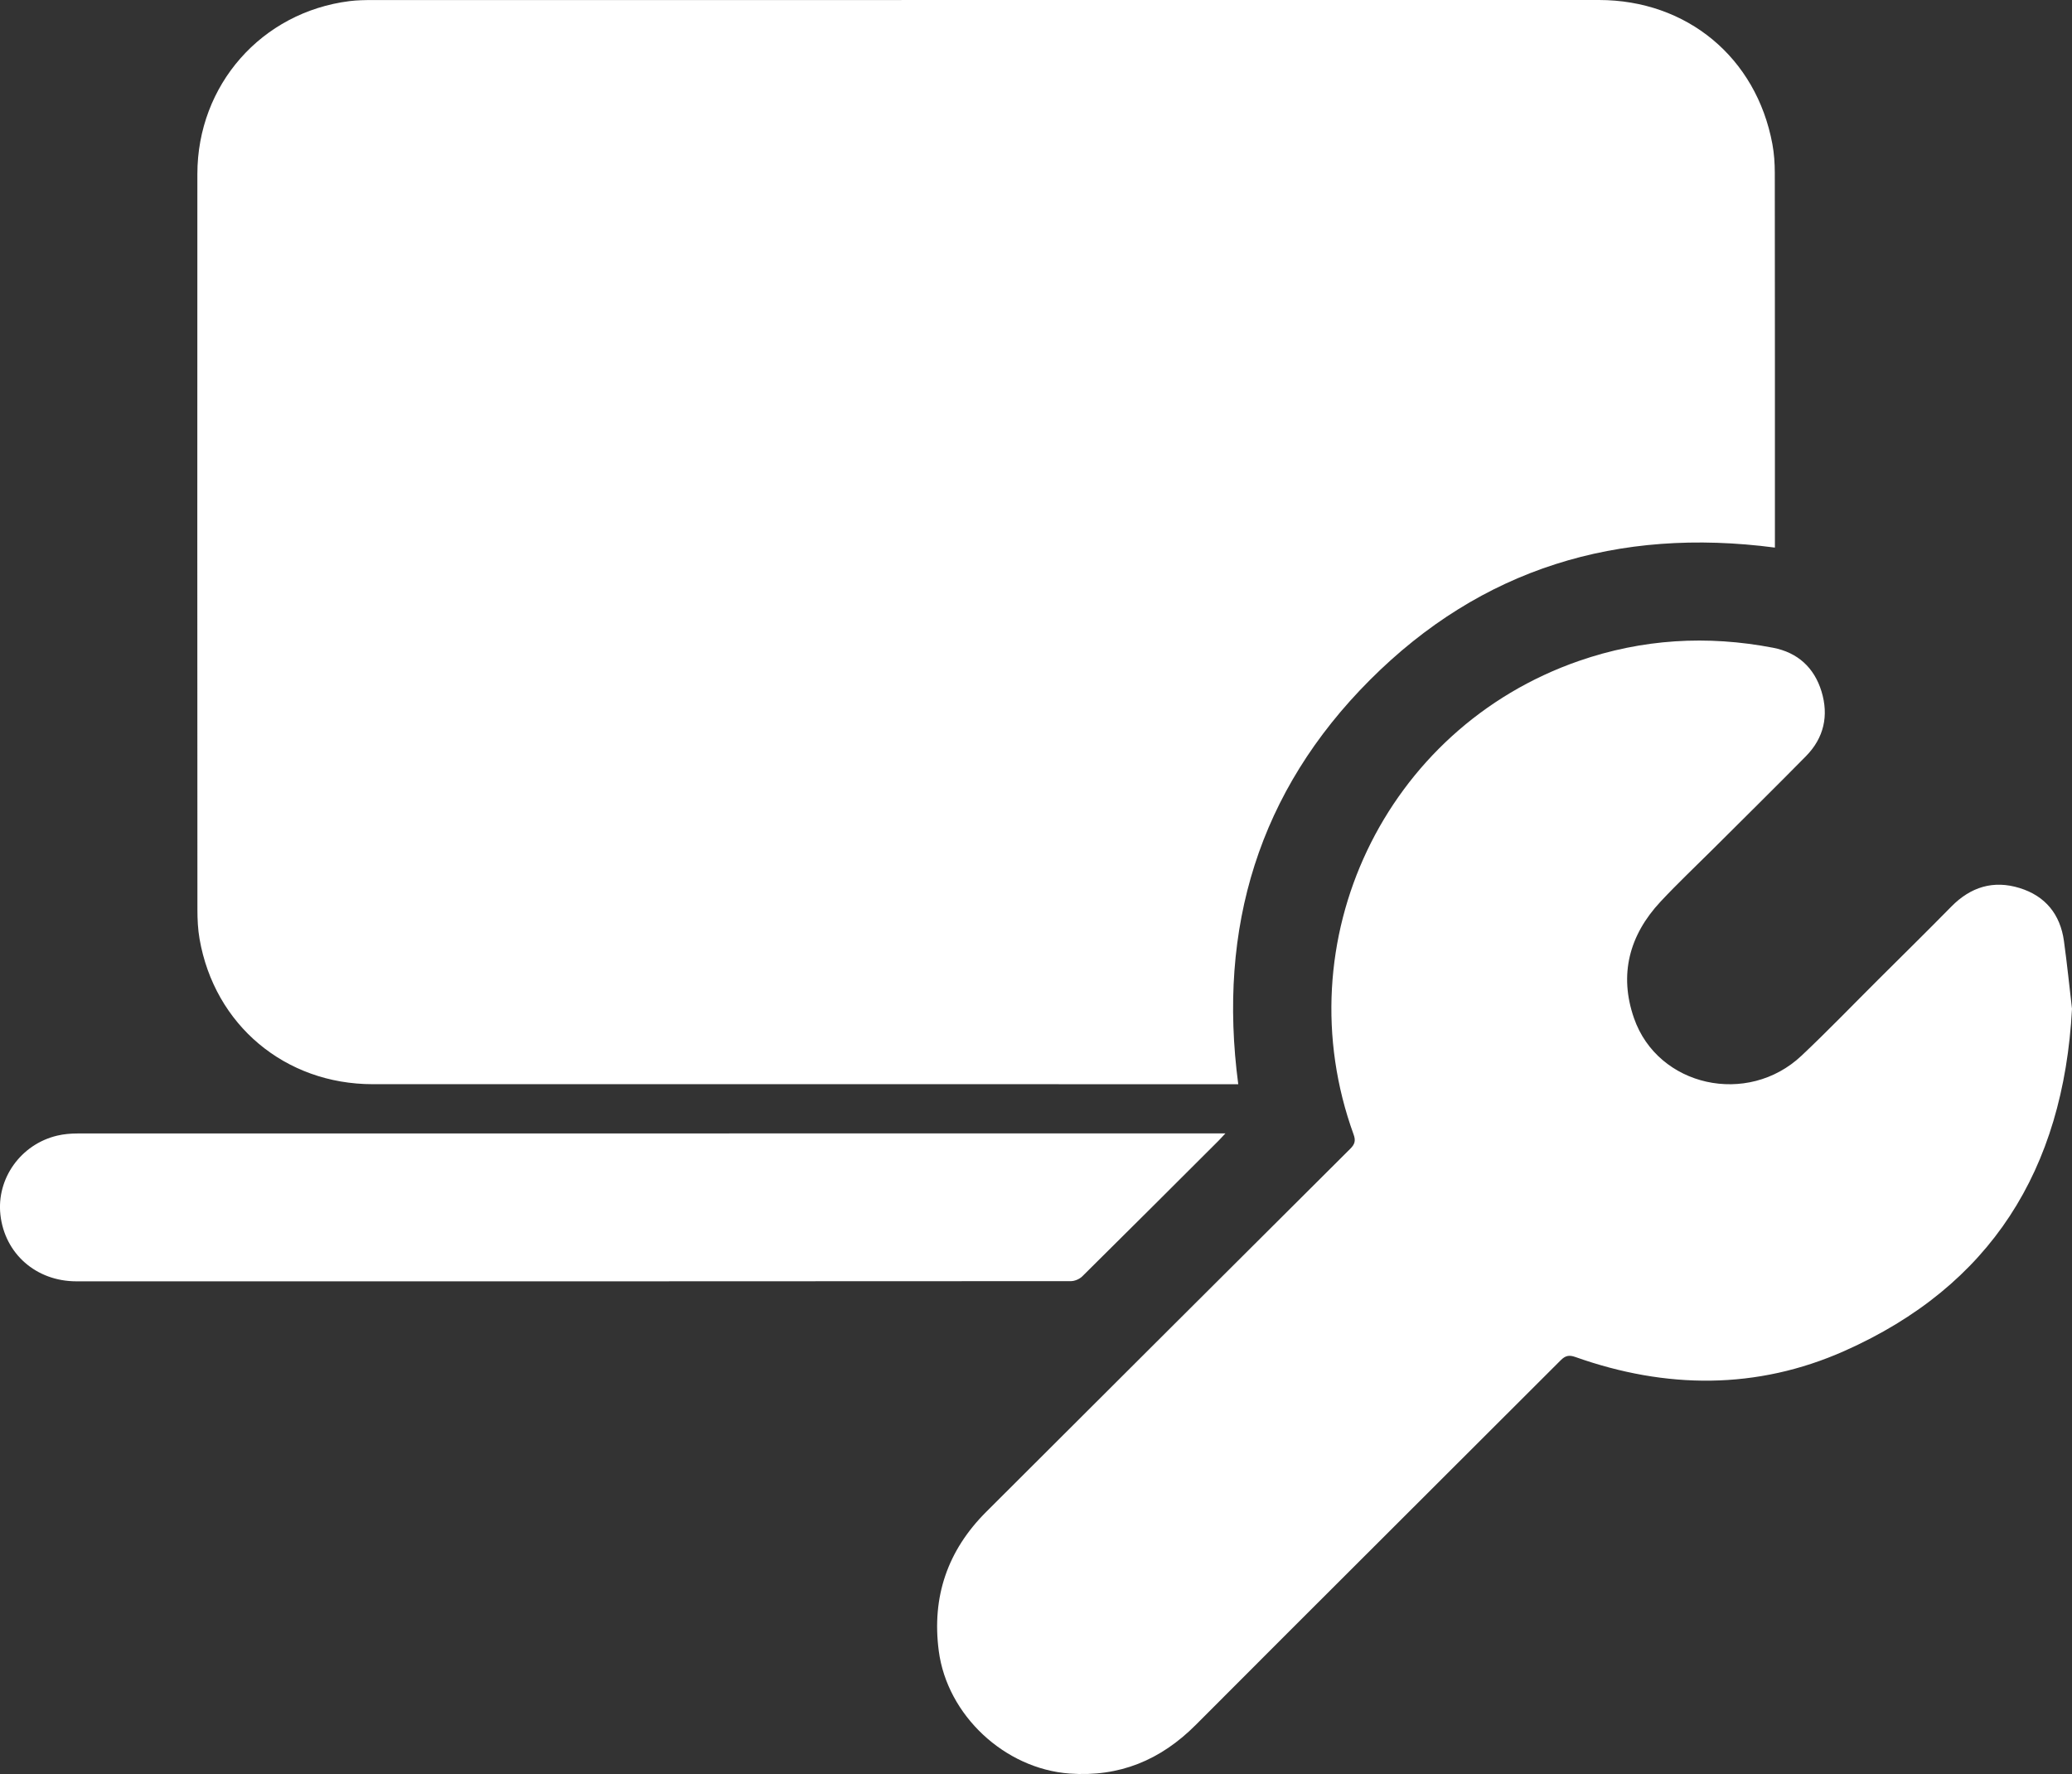 <?xml version="1.0" encoding="UTF-8"?>
<svg id="Layer_1" data-name="Layer 1" fill="white" xmlns="http://www.w3.org/2000/svg" viewBox="0 0 1313.41 1124.81">
  <rect x="0" y="0" width="1313.41" height="1124.81" fill="#333333" stroke="none"/>
  <path d="M1125.09,347.2c-99.56-13.05-186.1,13.2-256.7,83.91-70.46,70.57-96.63,156.99-83.48,256.33h-5.12c-181.17,0-362.33,.02-543.5-.01-55.61,0-100.36-37.55-109.81-92.19-1.04-6.04-1.34-12.27-1.34-18.41-.07-155.5-.1-311-.03-466.5,.03-56.48,40.66-102.58,96.43-109.62C226.48,.09,231.52,.03,236.51,.03,495.51,0,754.51,0,1013.51,0c55.79,0,99.77,36.45,109.97,91.28,1.12,6.02,1.53,12.25,1.54,18.39,.1,77.67,.07,155.33,.07,233,0,1.47,0,2.94,0,4.52Zm183.22,249.48c-2.33-16.92-11.76-28.57-28.08-33.62-16.62-5.15-31.06-.71-43.29,11.74-15.3,15.57-30.87,30.88-46.33,46.29-16.17,16.11-32.02,32.58-48.62,48.24-34.22,32.28-91.08,19.71-106.22-23.75-9.62-27.63-3.02-52.63,16.8-73.87,10.79-11.57,22.33-22.44,33.54-33.62,19.58-19.54,39.29-38.95,58.69-58.67,11.39-11.58,14.52-25.69,9.81-41.07-4.63-15.09-15.13-24.65-30.66-27.64-41.74-8.04-82.93-5.6-123.15,8.37-123.03,42.72-187.2,177.75-142.76,300.26,1.42,3.91,.74,6.19-2.12,9.03-76.98,76.68-153.86,153.45-230.76,230.21-24.52,24.47-34.6,53.9-30.08,88.25,5.36,40.73,41.76,74.65,82.83,77.68,31.64,2.33,57.78-8.48,80.09-30.86,76.94-77.19,154.21-154.04,231.25-231.13,3.04-3.04,5.35-3.54,9.4-2.1,57.31,20.34,114.96,20.86,170.54-3.86,92.53-41.15,138.77-114.65,144.22-216.91-1.55-13.25-3.06-28.14-5.1-42.96Zm-537.31,121.94c-240.63,0-481.25,0-721.88,.06-4.3,0-8.7,.38-12.87,1.37-23.06,5.47-38.52,27.18-35.99,50.16,2.72,24.66,22.61,42.21,48.16,42.21,210.13,.03,420.26,.03,630.39-.11,2.45,0,5.51-1.32,7.26-3.06,28.91-28.59,57.66-57.34,86.44-86.07,1.15-1.15,2.23-2.38,4.28-4.56h-5.8Z"/>
</svg>